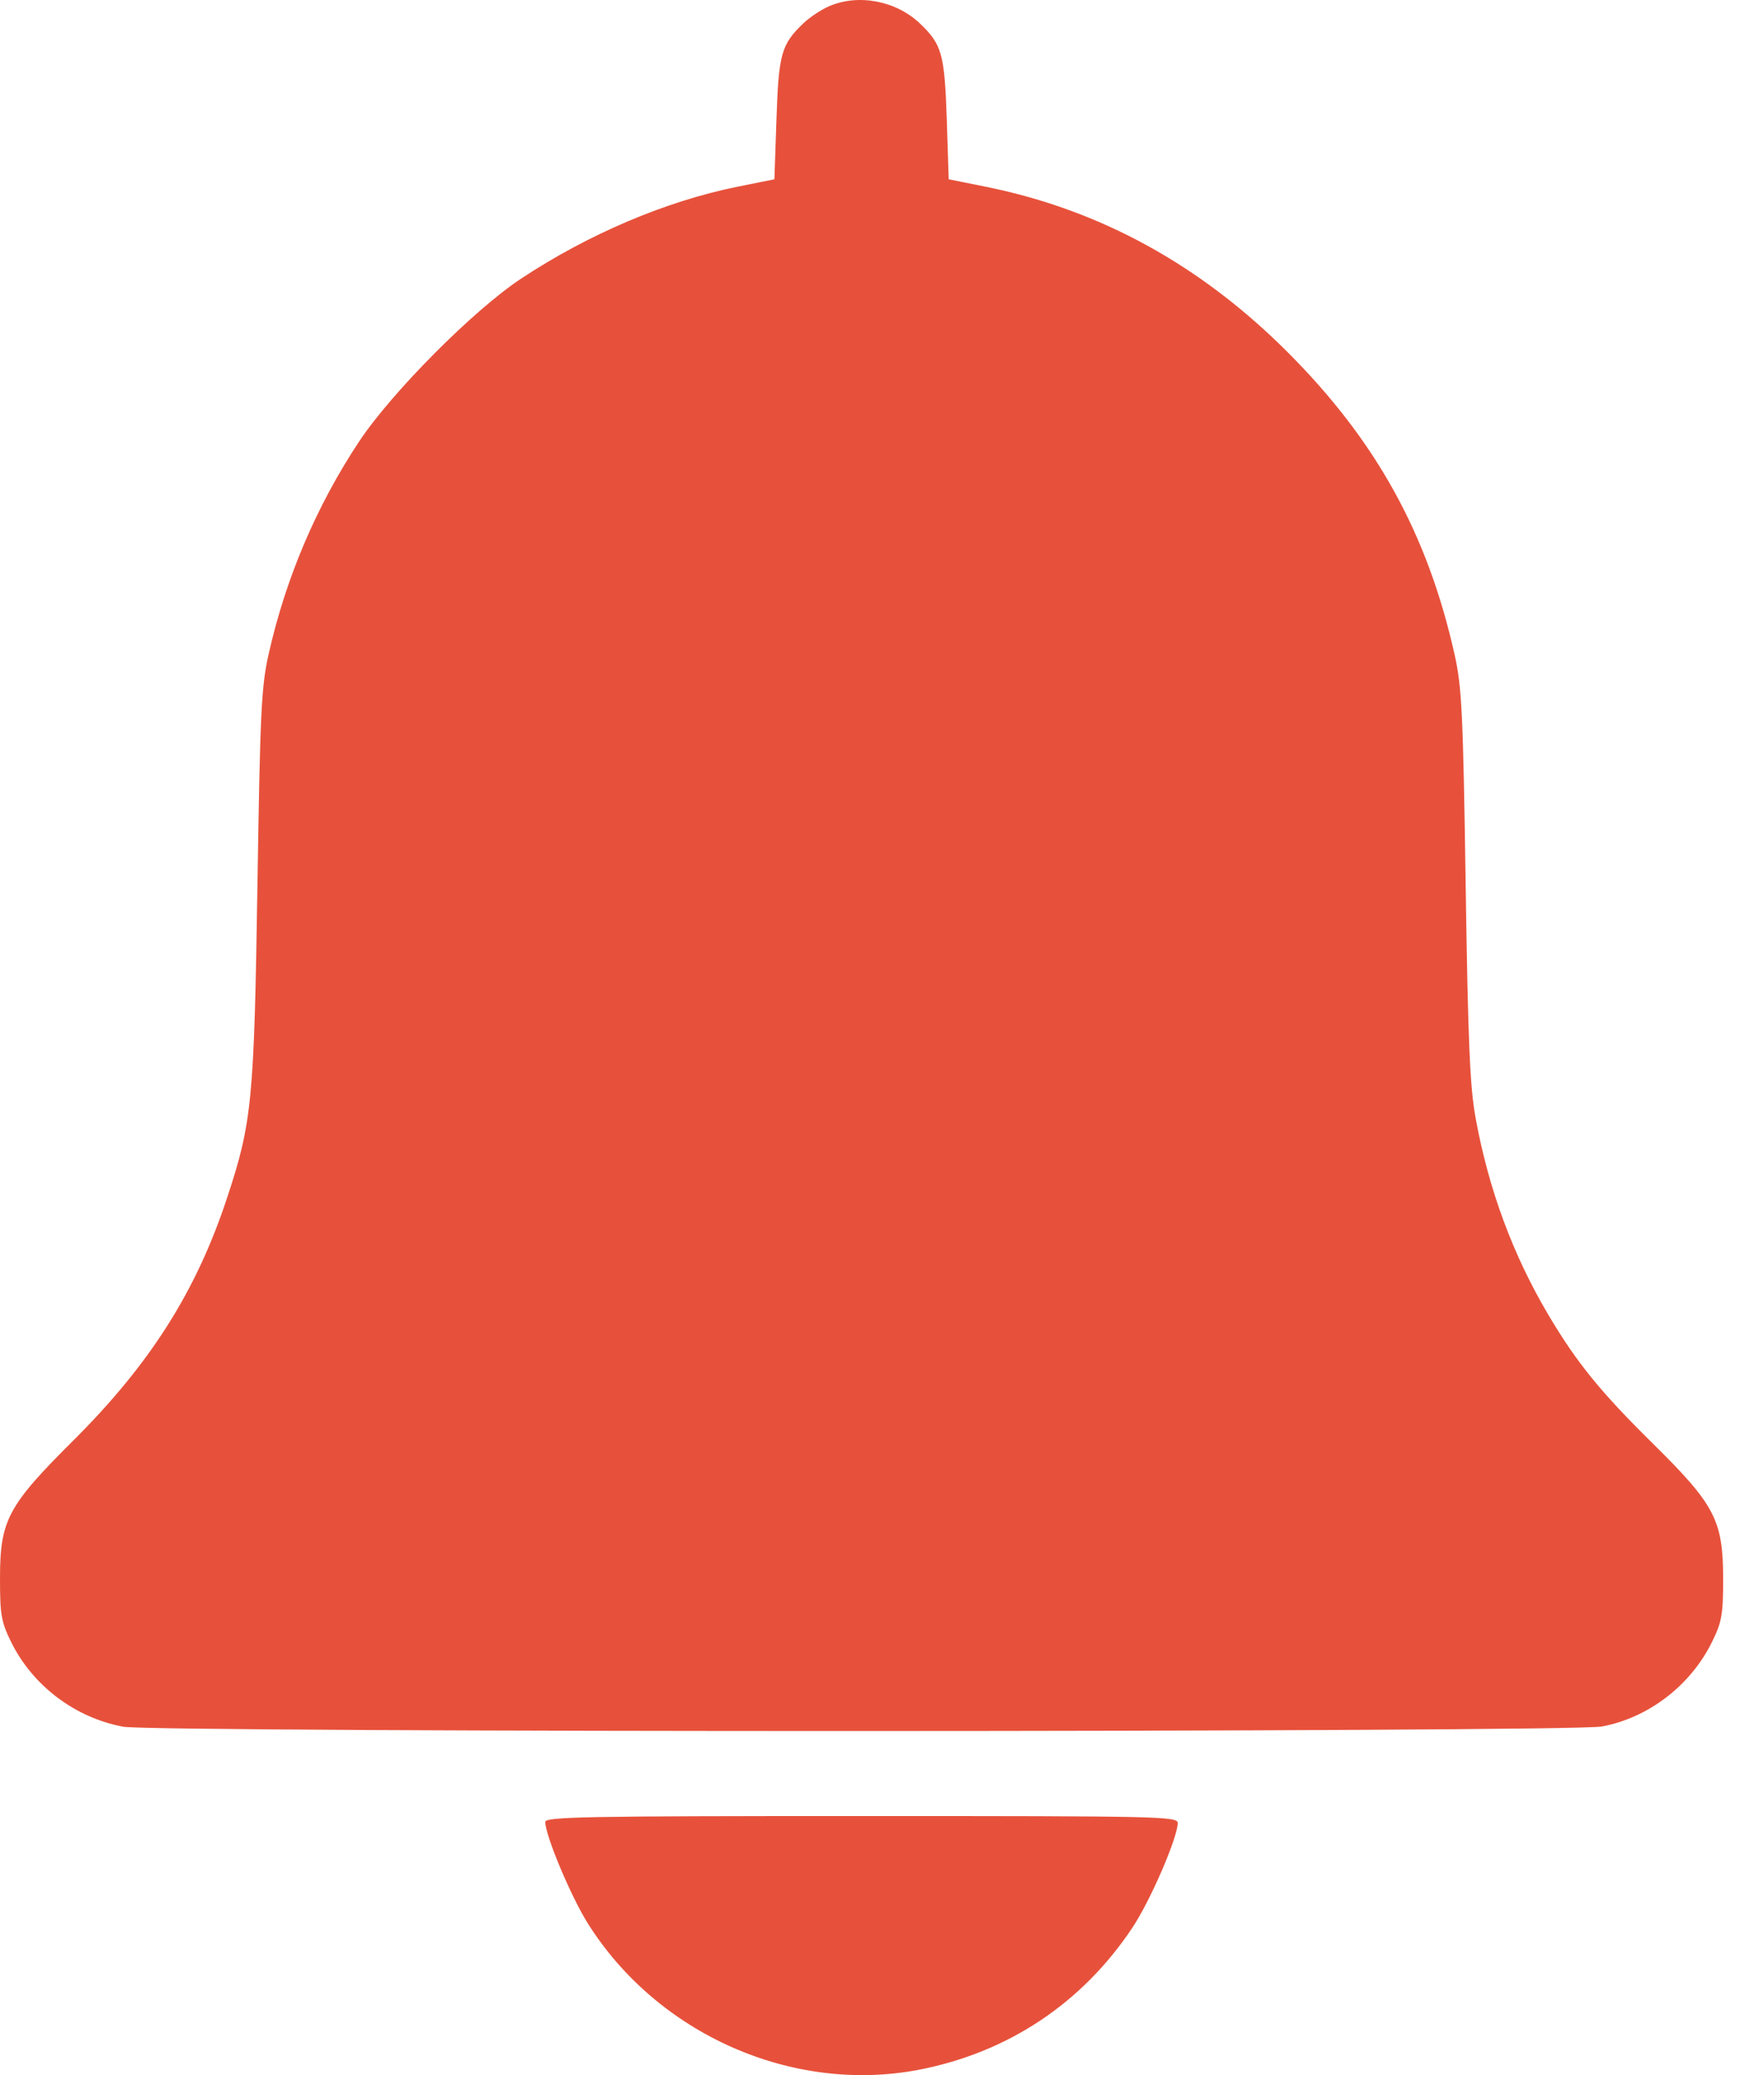 <svg width="17" height="20" viewBox="0 0 17 20" fill="none" xmlns="http://www.w3.org/2000/svg">
<path fillRule="evenodd" clipRule="evenodd" d="M7.991 0.06C7.915 0.092 7.804 0.166 7.743 0.224C7.53 0.427 7.504 0.518 7.483 1.146L7.463 1.728L7.105 1.8C6.415 1.94 5.671 2.256 5.021 2.686C4.563 2.989 3.777 3.78 3.463 4.252C3.049 4.876 2.753 5.573 2.588 6.308C2.518 6.621 2.507 6.866 2.481 8.535C2.449 10.607 2.429 10.82 2.187 11.549C1.891 12.445 1.447 13.145 0.711 13.879C0.072 14.515 0 14.651 0 15.217C0 15.563 0.012 15.632 0.107 15.825C0.314 16.246 0.722 16.555 1.187 16.642C1.49 16.699 15.124 16.697 15.437 16.64C15.885 16.557 16.293 16.245 16.499 15.825C16.594 15.632 16.606 15.563 16.606 15.217C16.606 14.655 16.529 14.505 15.931 13.915C15.423 13.414 15.194 13.132 14.92 12.669C14.58 12.094 14.347 11.465 14.222 10.782C14.166 10.48 14.148 10.062 14.125 8.535C14.1 6.863 14.088 6.621 14.018 6.308C13.758 5.145 13.262 4.248 12.409 3.394C11.566 2.551 10.601 2.022 9.501 1.8L9.143 1.728L9.124 1.146C9.103 0.518 9.077 0.427 8.863 0.224C8.634 0.007 8.271 -0.062 7.991 0.06ZM5.255 17.56C5.255 17.69 5.5 18.273 5.662 18.533C6.334 19.606 7.638 20.183 8.857 19.948C9.714 19.782 10.429 19.307 10.913 18.579C11.086 18.32 11.347 17.716 11.35 17.571C11.351 17.506 11.18 17.503 8.303 17.503C5.647 17.503 5.255 17.51 5.255 17.56Z" fill="#E7513B"/>
</svg>
